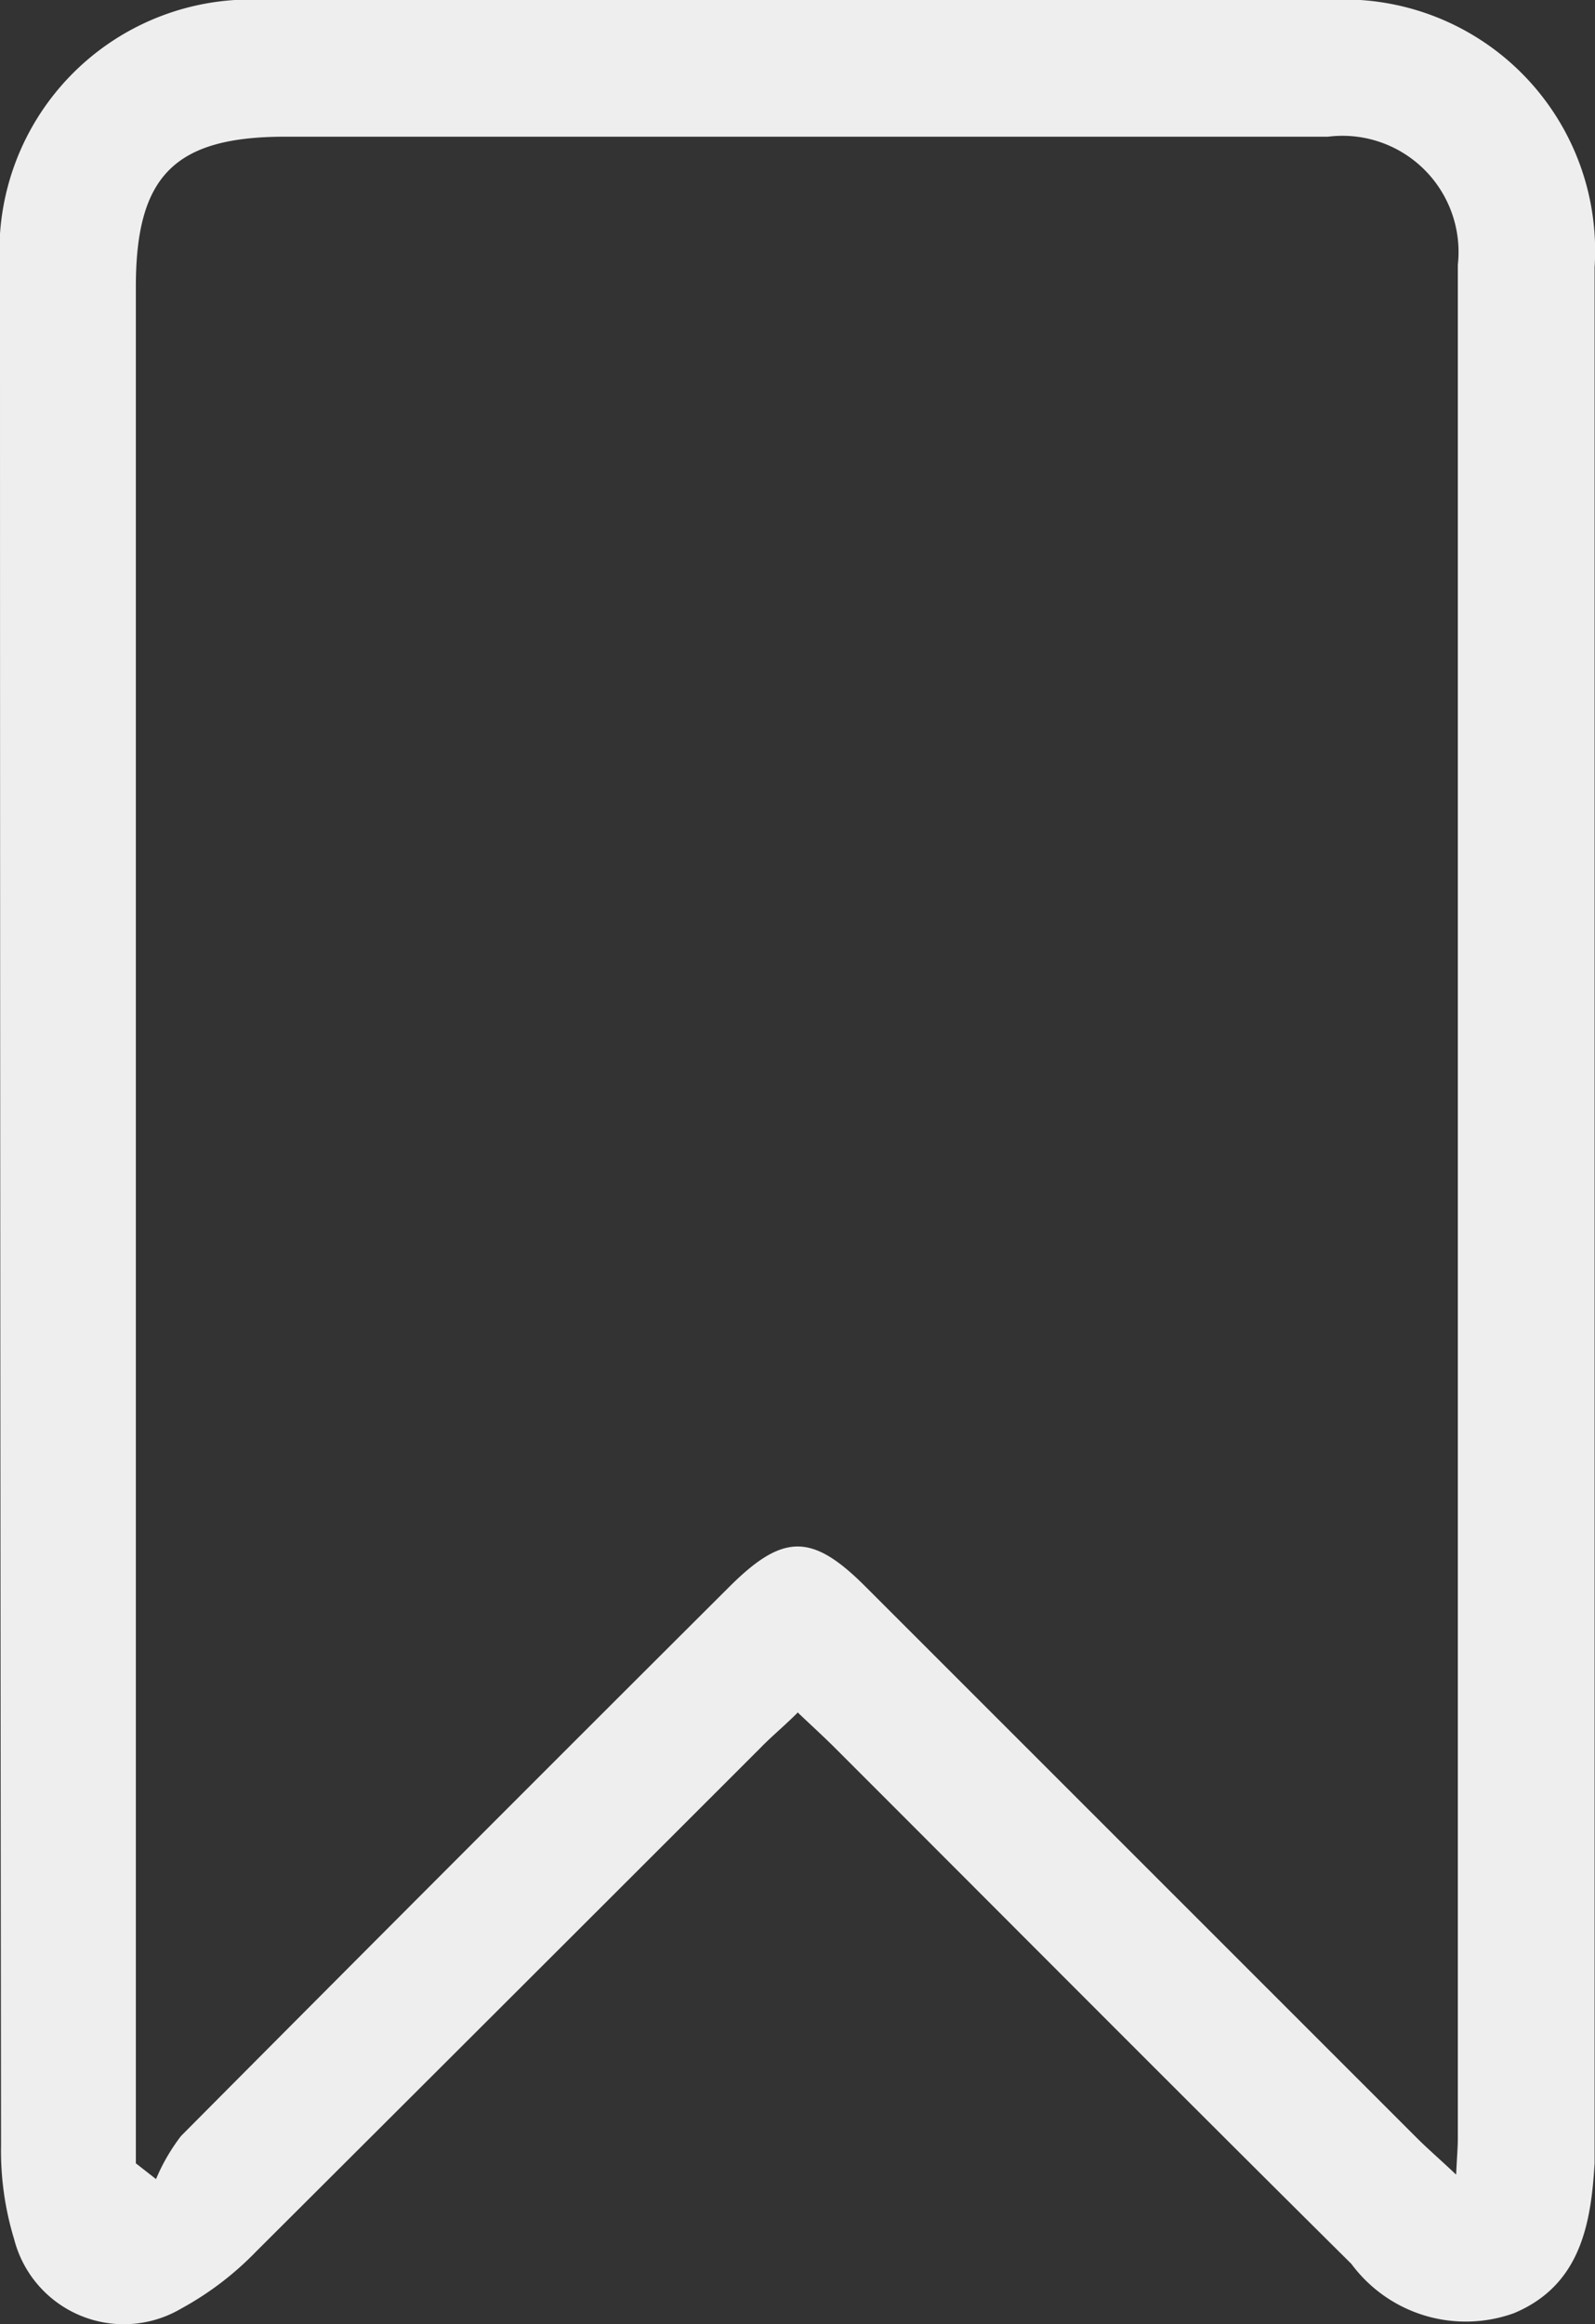 <svg xmlns="http://www.w3.org/2000/svg" xmlns:xlink="http://www.w3.org/1999/xlink" width="12.186" height="17.748" viewBox="0 0 12.186 17.748">
  <rect x="0" y="0" width="12.186" height="17.748" fill="#333333" stroke="none"/>
  <defs>
    <clipPath id="clip-path">
      <rect id="사각형_30" data-name="사각형 30" width="12.186" height="17.748" fill="#eee"/>
    </clipPath>
  </defs>
  <g id="그룹_1575" data-name="그룹 1575" transform="translate(0 0)">
    <g id="그룹_1477" data-name="그룹 1477" transform="translate(0 0)" clip-path="url(#clip-path)">
      <path id="패스_474" data-name="패스 474" d="M6.093,13.08c-.1.1-.2.182-.284.269q-1.924,1.923-3.85,3.843a2.385,2.385,0,0,1-.573.437A.865.865,0,0,1,.108,17.1a2.308,2.308,0,0,1-.1-.714Q0,9.218,0,2.047A1.92,1.92,0,0,1,2.037,0Q6.09,0,10.143,0a1.919,1.919,0,0,1,2.04,2.04q0,7.189,0,14.377c0,.034,0,.069,0,.1-.027.479-.115.938-.616,1.148a1.087,1.087,0,0,1-1.242-.376c-1.32-1.309-2.632-2.628-3.947-3.942-.088-.088-.181-.172-.286-.272M1.041,16.523l.151.118a1.489,1.489,0,0,1,.191-.329q2.088-2.1,4.186-4.191c.413-.413.634-.414,1.042-.006l4.214,4.212c.083.083.173.16.3.28.007-.145.013-.212.013-.278q0-7.153,0-14.307a.887.887,0,0,0-.992-.978q-3.985,0-7.968,0c-.845,0-1.14.3-1.14,1.145V16.523" transform="translate(0 0)" fill="#eee"/>
    </g>
  </g>
</svg>
